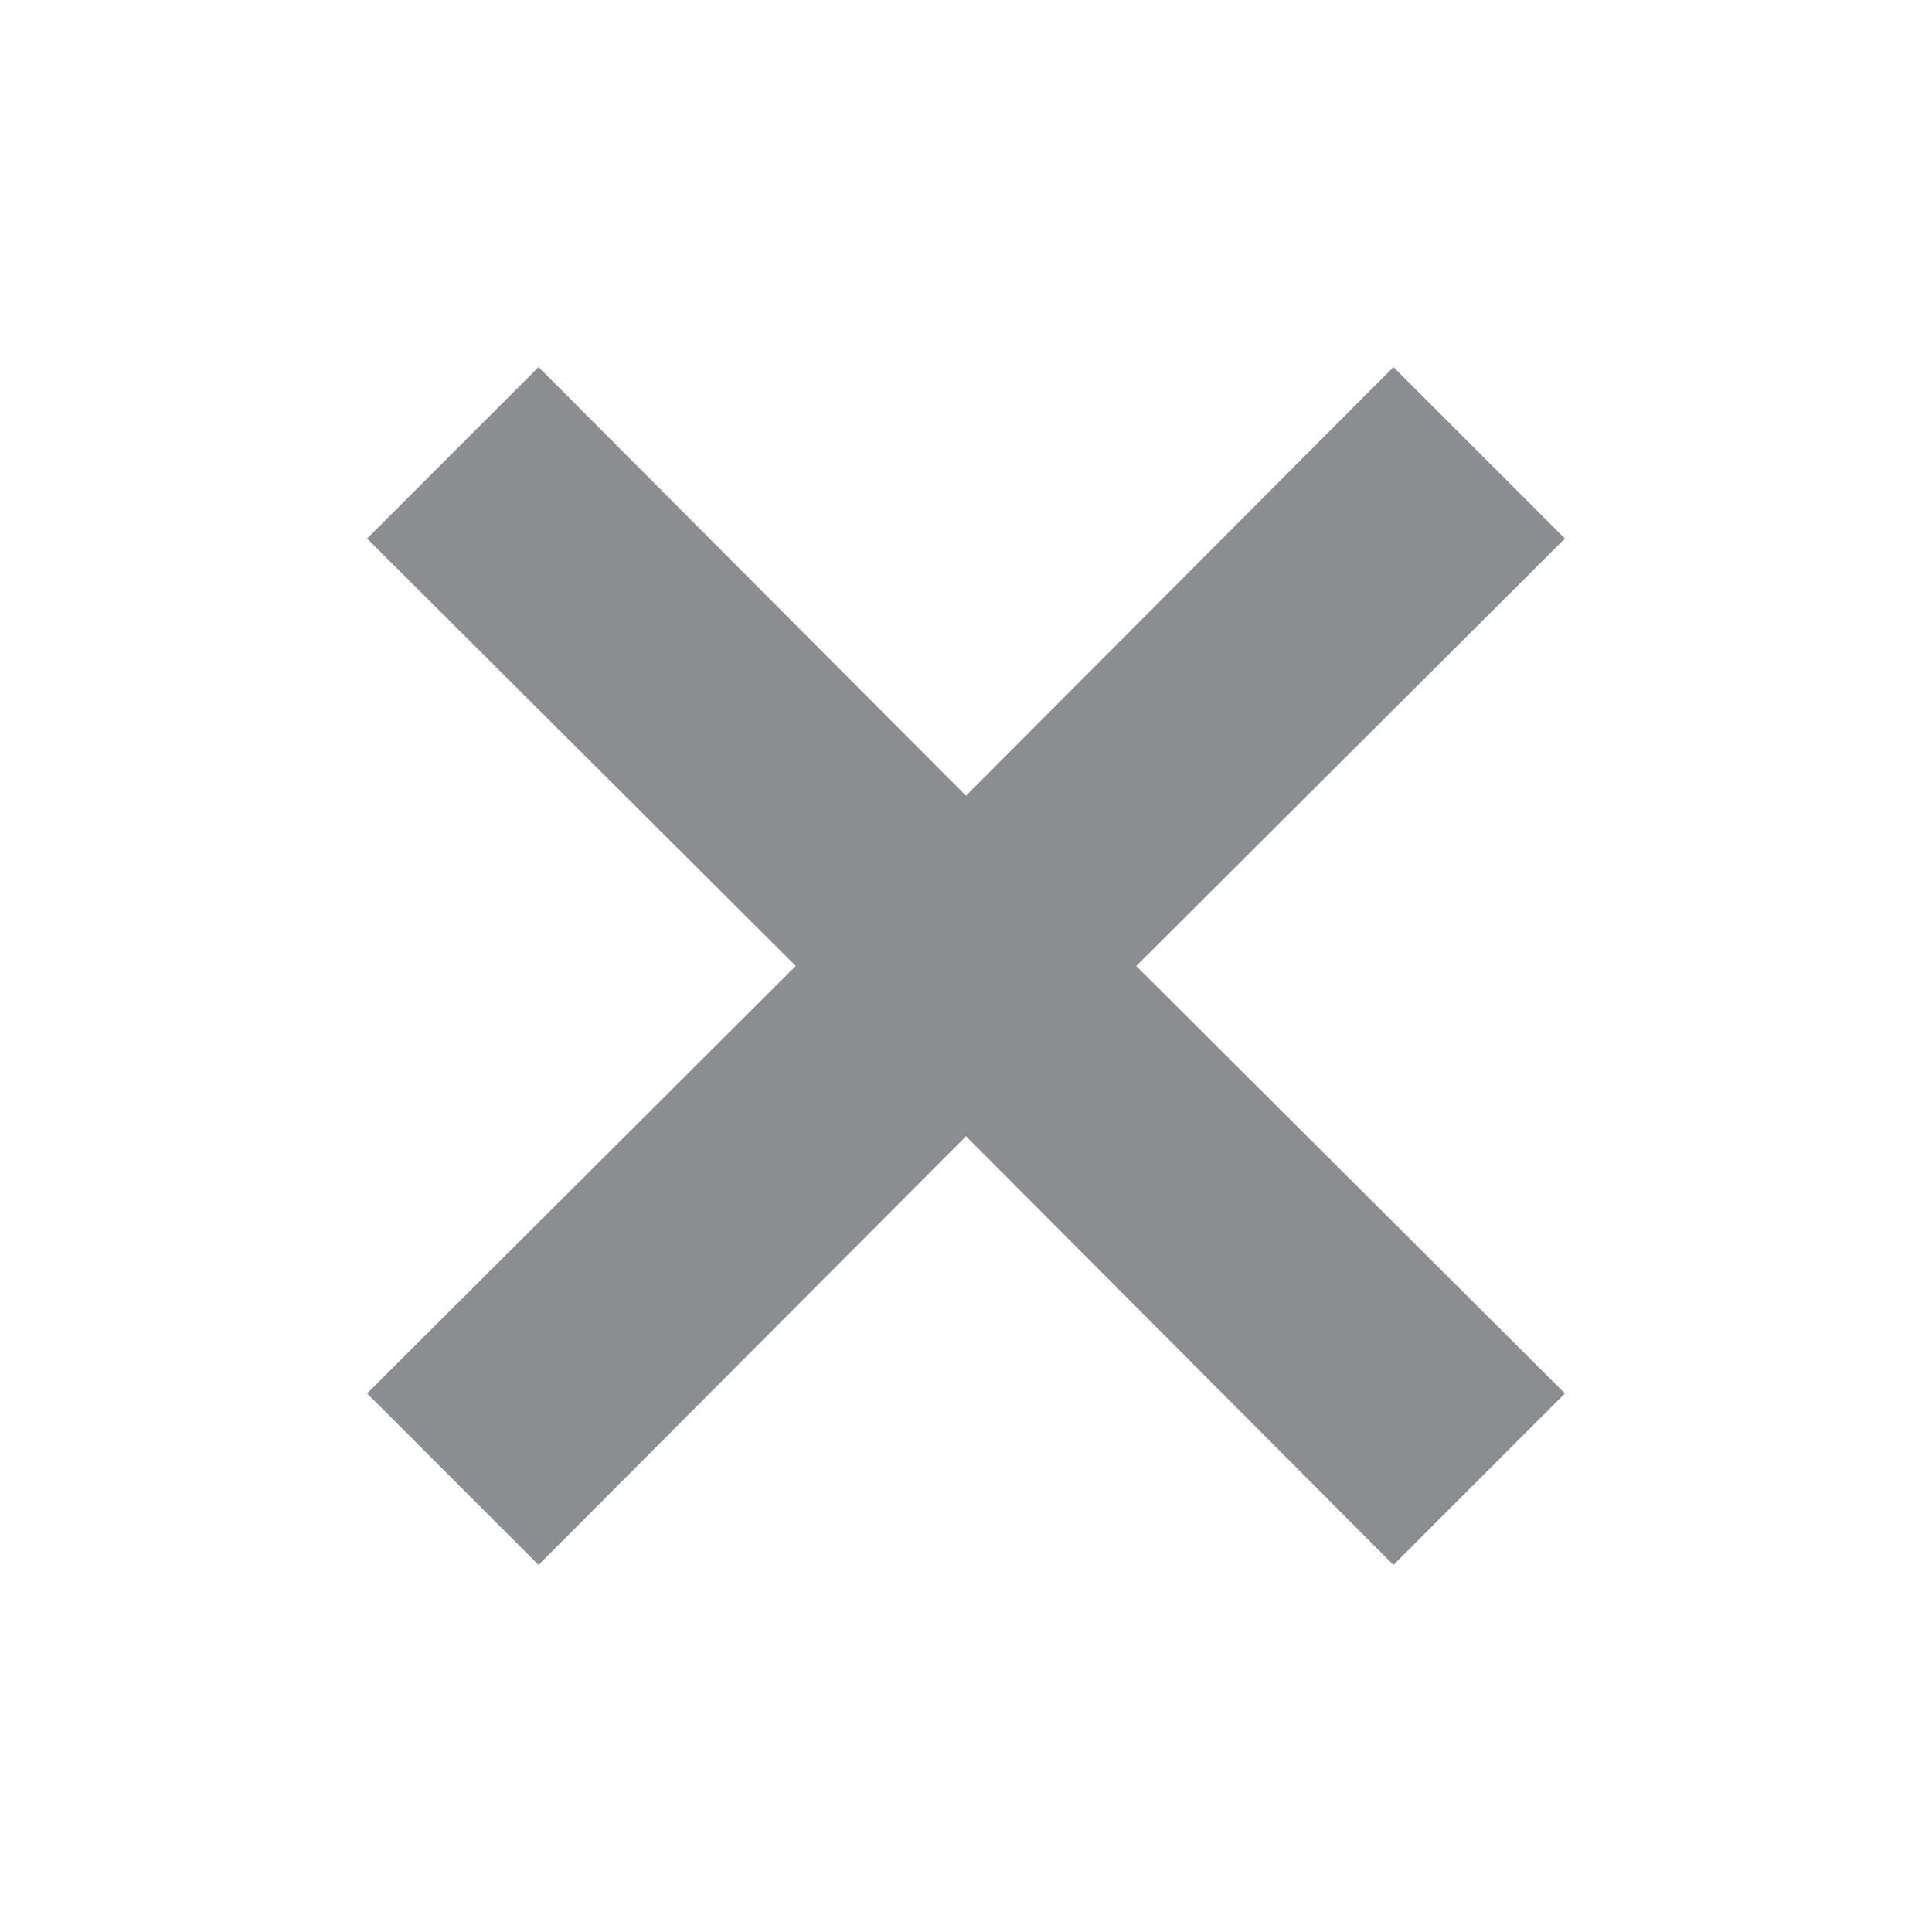 <svg width="16" height="16" viewBox="0 0 16 16" fill="none" xmlns="http://www.w3.org/2000/svg">
<path d="M12.96 4.46L11.54 3.04L8 6.59L4.46 3.04L3.04 4.46L6.59 8L3.04 11.54L4.46 12.96L8 9.41L11.54 12.96L12.96 11.54L9.41 8L12.96 4.46Z" fill="#8B8D90"/>
</svg>
